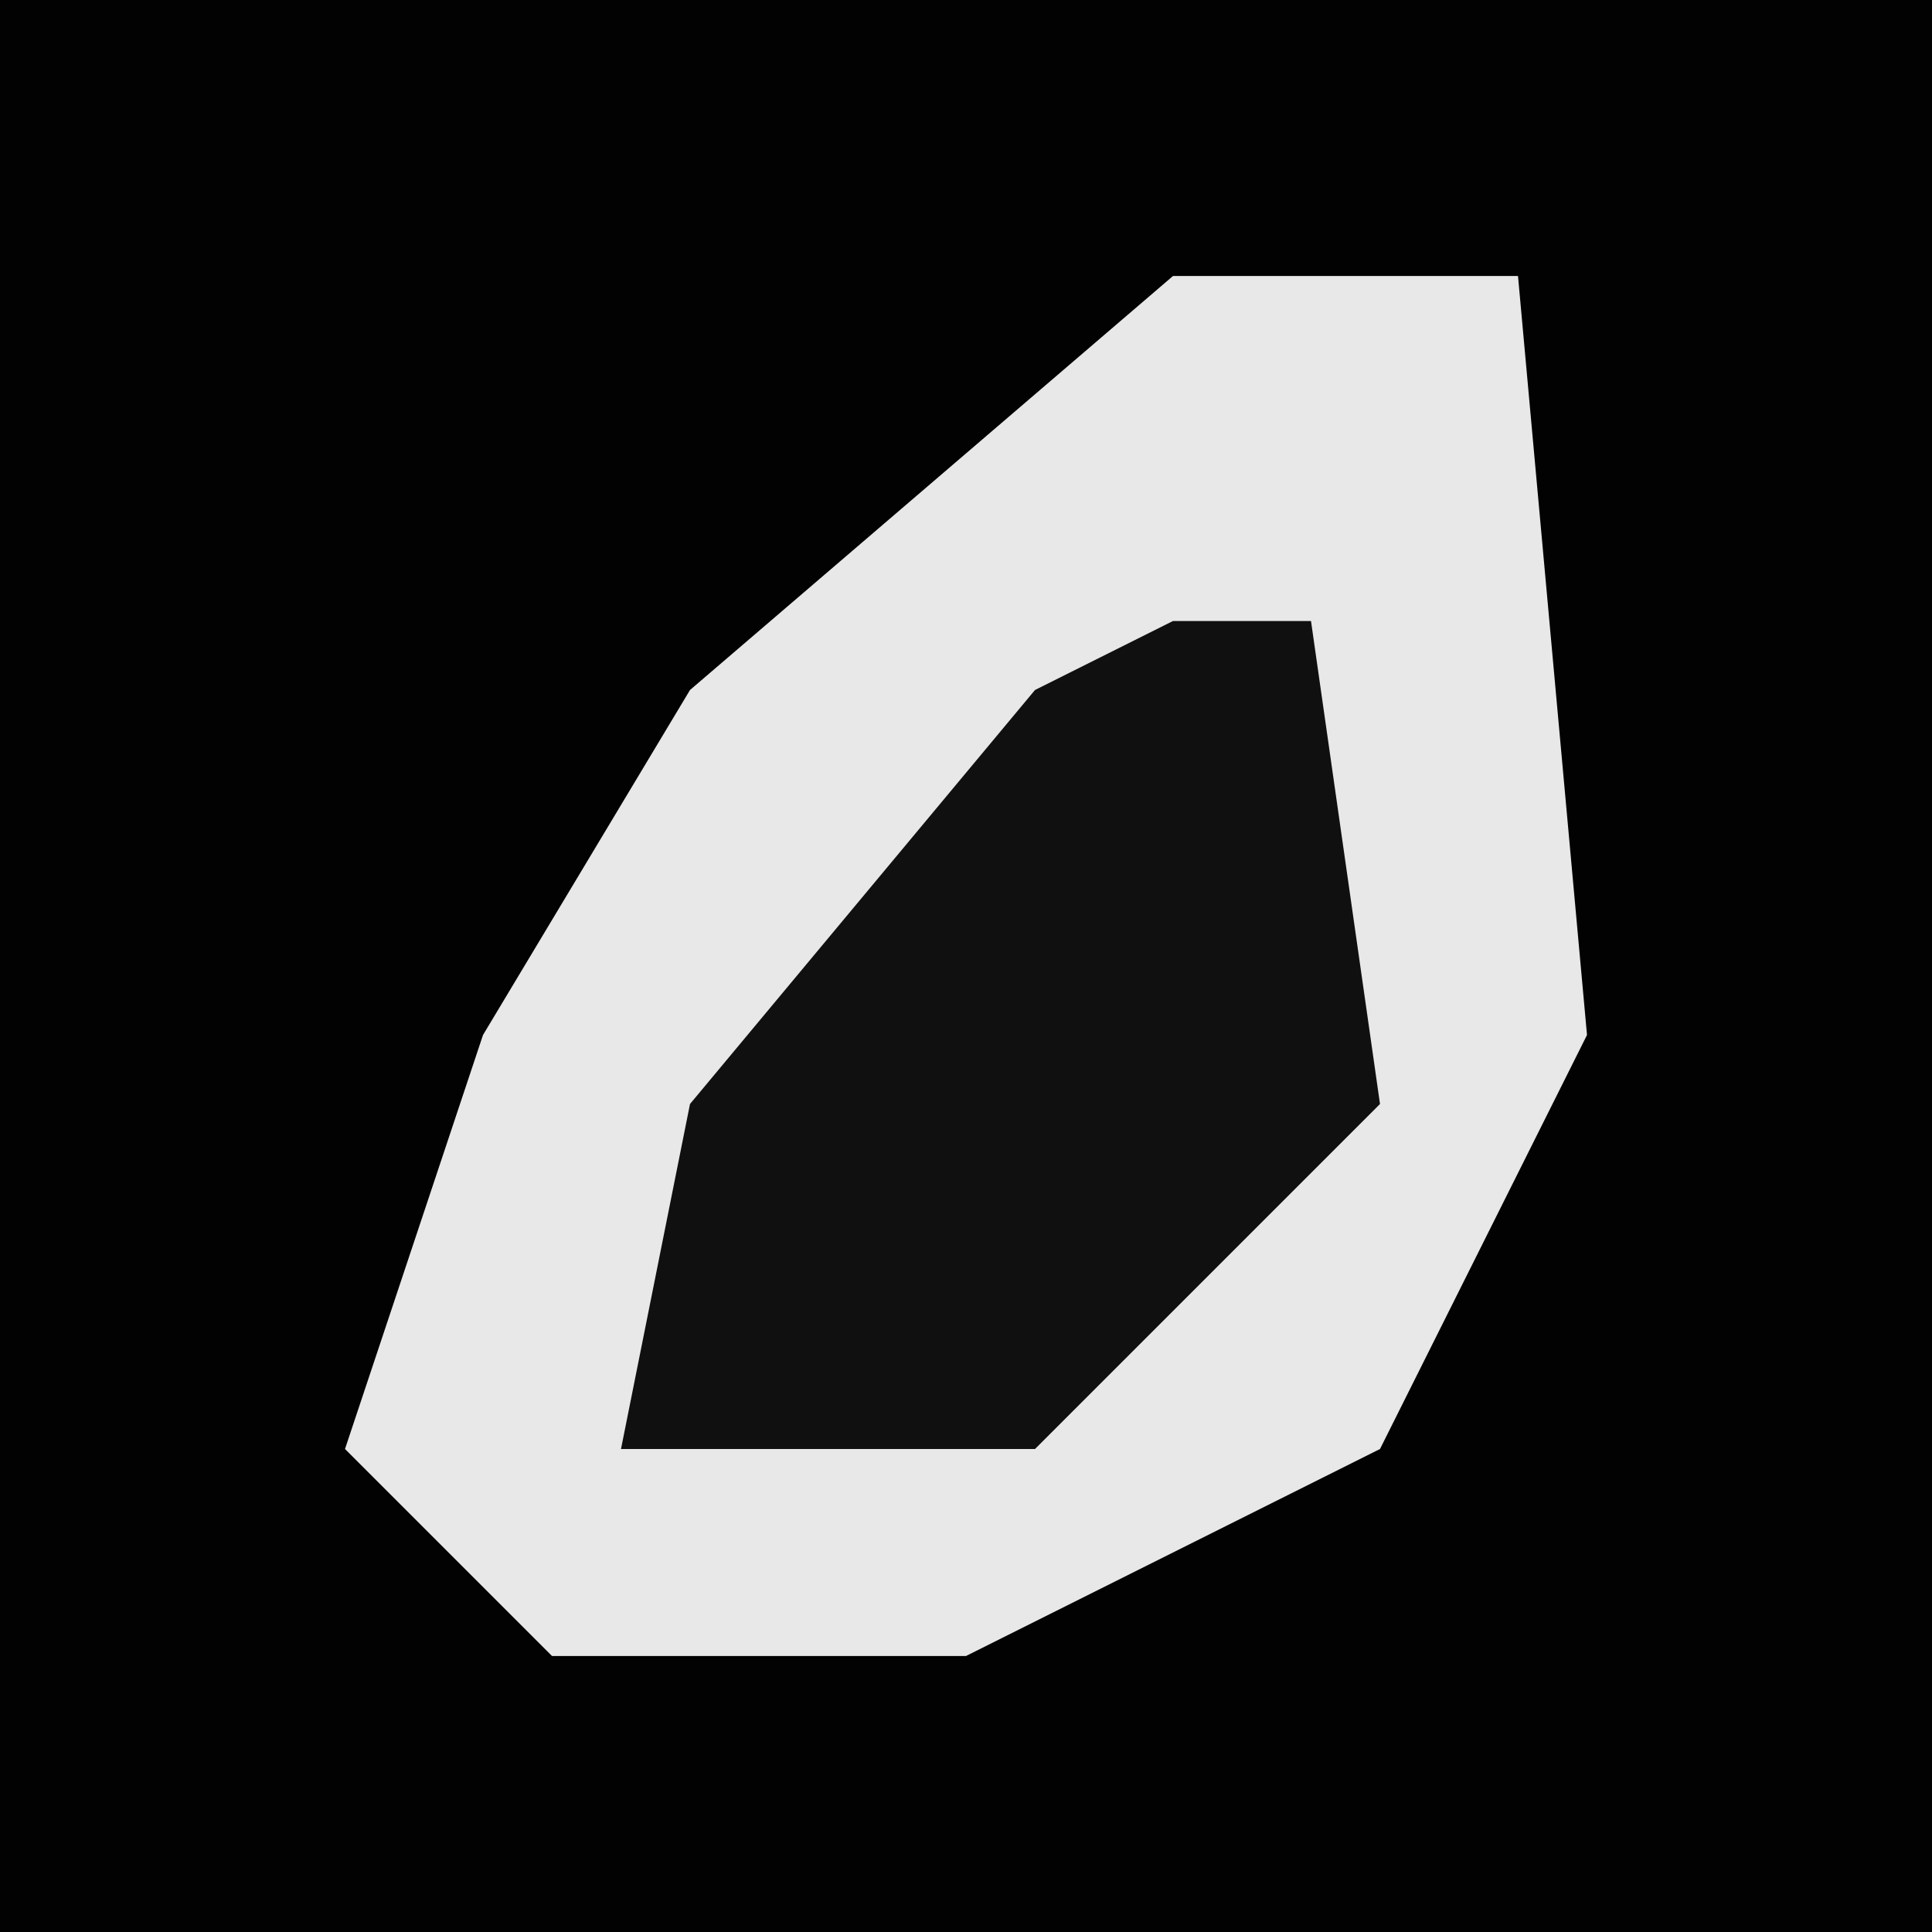 <?xml version="1.0" encoding="UTF-8"?>
<svg version="1.1" xmlns="http://www.w3.org/2000/svg" width="28" height="28">
<path d="M0,0 L28,0 L28,28 L0,28 Z " fill="#020202" transform="translate(0,0)"/>
<path d="M0,0 L5,0 L6,11 L3,17 L-3,20 L-9,20 L-12,17 L-10,11 L-7,6 Z " fill="#E8E8E8" transform="translate(17,4)"/>
<path d="M0,0 L2,0 L3,7 L-2,12 L-8,12 L-7,7 L-2,1 Z " fill="#101010" transform="translate(17,9)"/>
</svg>
